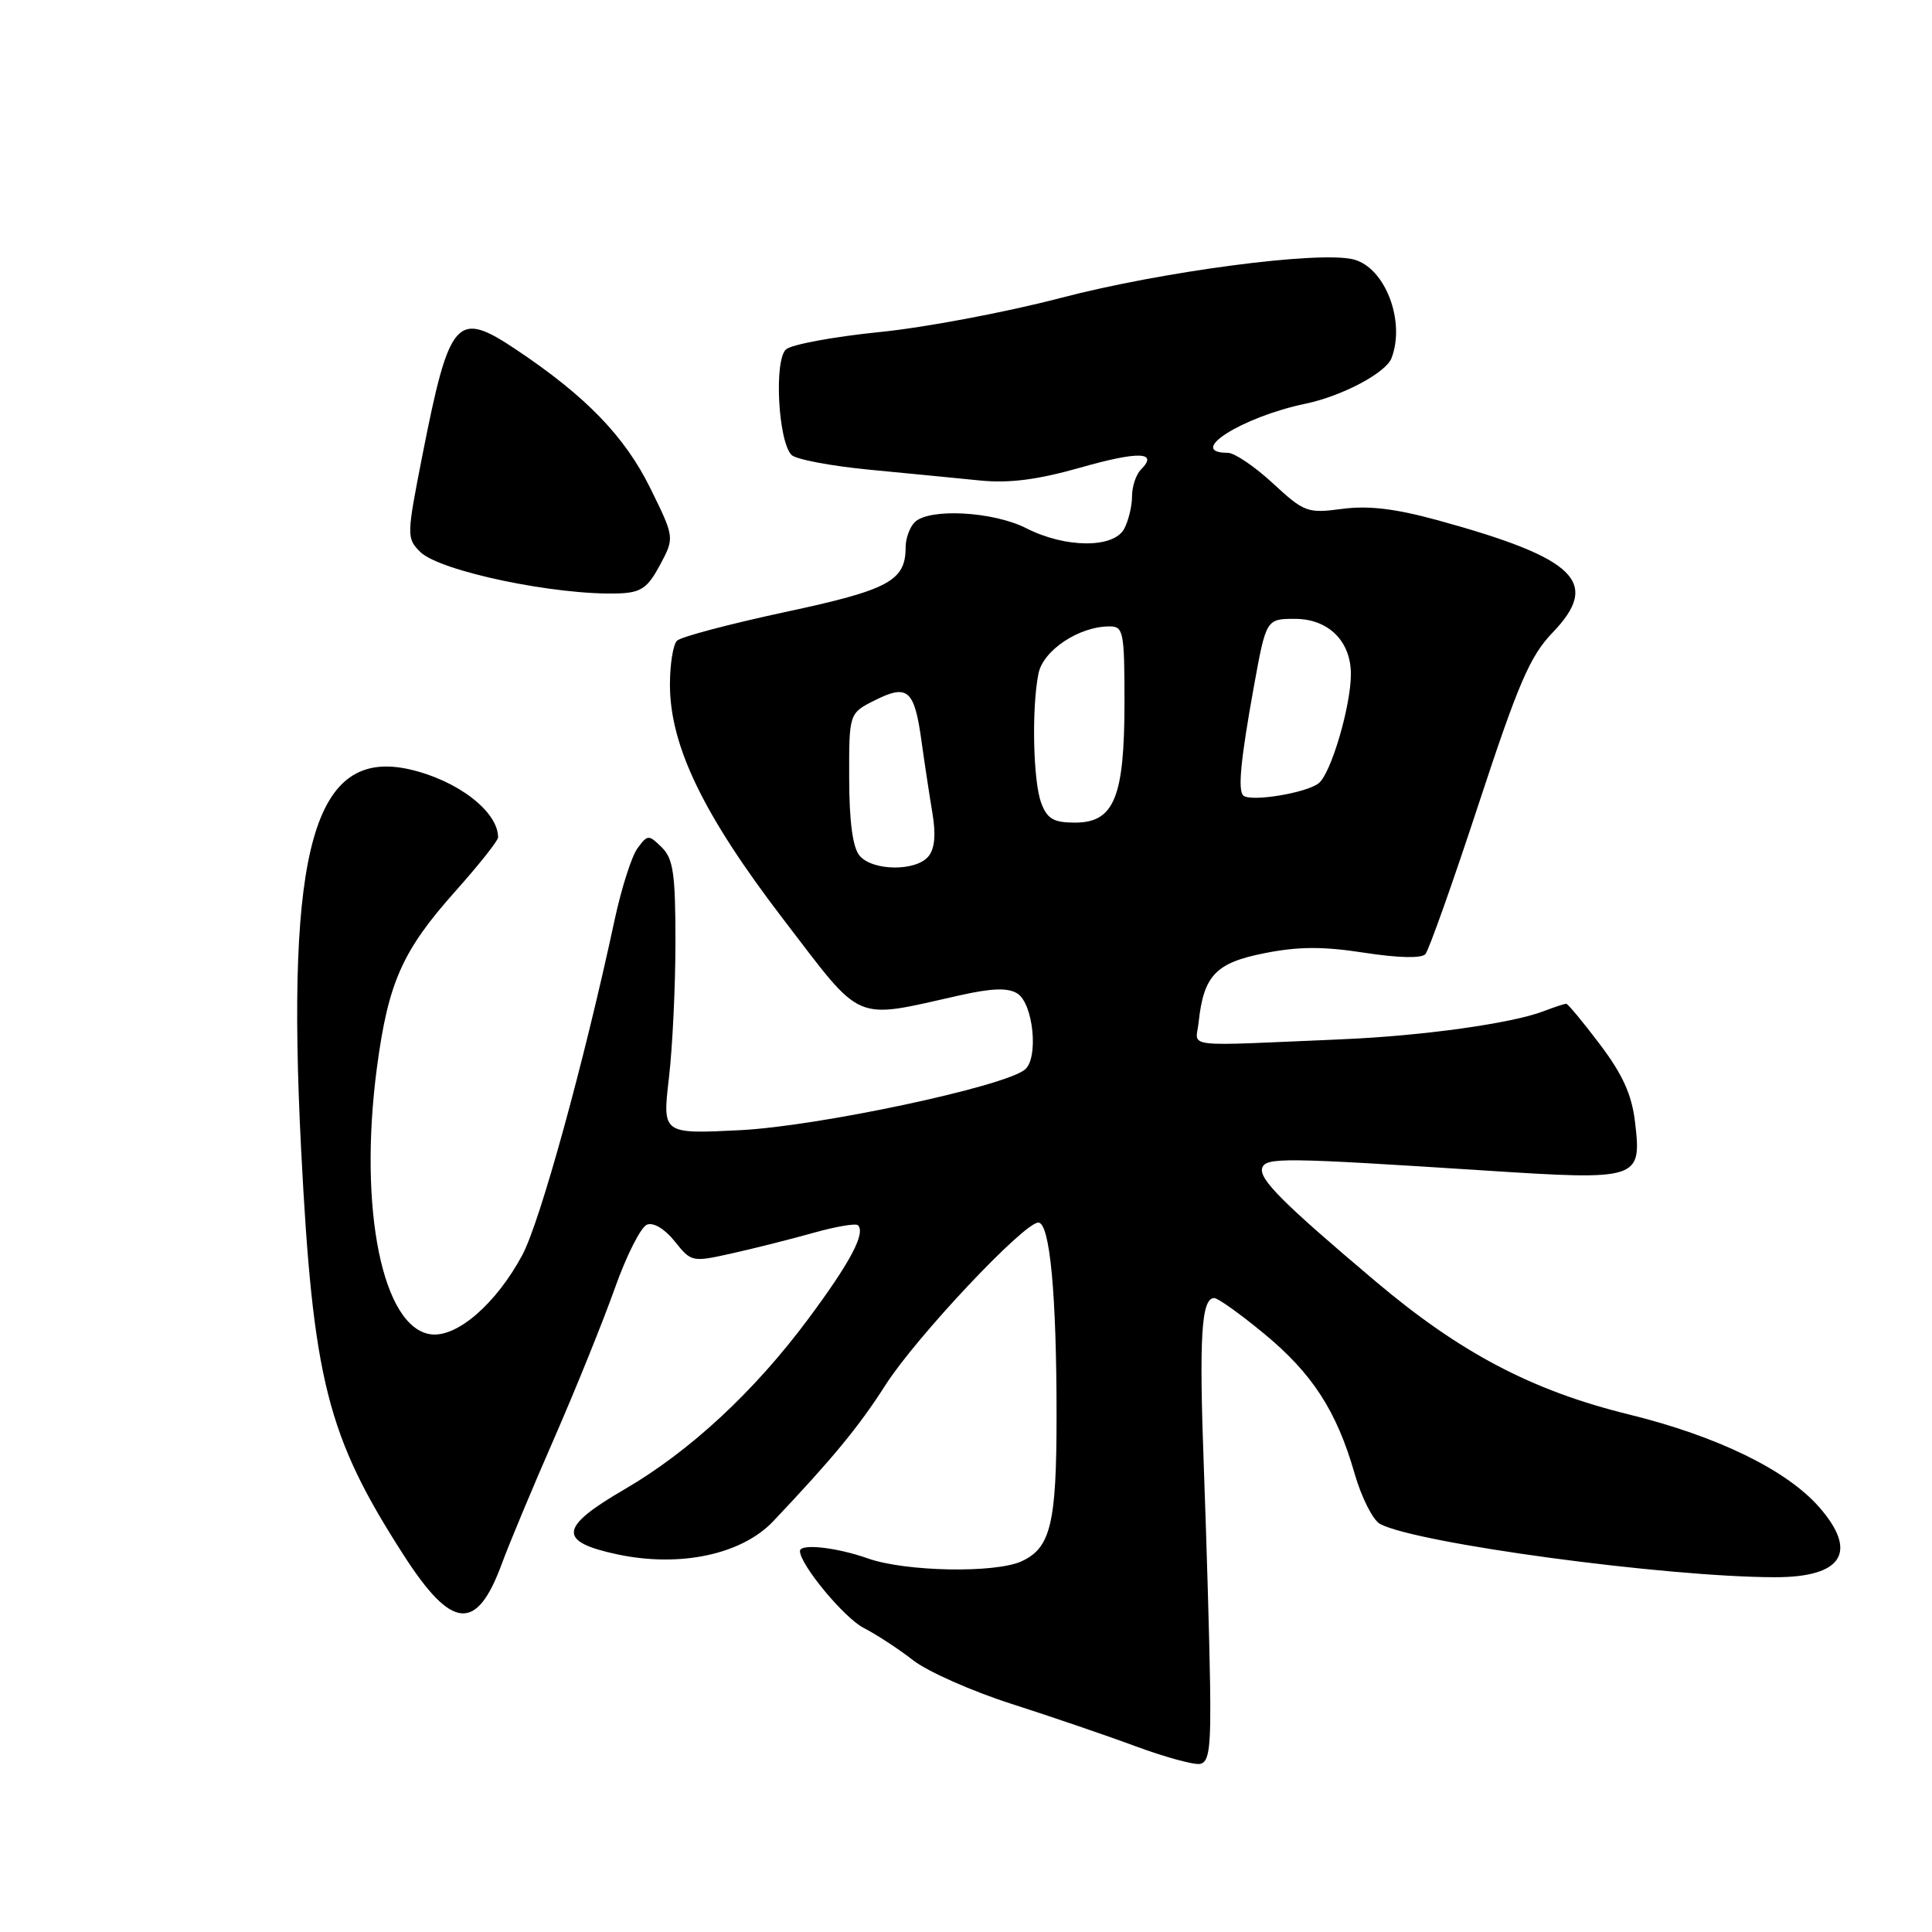 <?xml version="1.0" encoding="UTF-8" standalone="no"?>
<!DOCTYPE svg PUBLIC "-//W3C//DTD SVG 1.1//EN" "http://www.w3.org/Graphics/SVG/1.1/DTD/svg11.dtd" >
<svg xmlns="http://www.w3.org/2000/svg" xmlns:xlink="http://www.w3.org/1999/xlink" version="1.1" viewBox="0 0 256 256">
 <g >
 <path fill="currentColor"
d=" M 160.34 222.98 C 160.25 217.22 159.88 204.45 159.52 194.60 C 158.87 177.03 159.18 172.00 160.90 172.00 C 161.38 172.00 164.32 174.10 167.44 176.67 C 173.88 181.97 177.11 186.95 179.49 195.25 C 180.40 198.42 181.92 201.42 182.86 201.93 C 187.70 204.51 220.69 208.97 235.18 208.99 C 244.15 209.00 246.26 205.65 241.04 199.69 C 236.70 194.76 227.57 190.31 215.83 187.42 C 202.98 184.26 193.49 179.27 182.19 169.72 C 169.99 159.42 166.77 156.20 167.25 154.76 C 167.73 153.35 169.98 153.37 196.77 155.10 C 217.22 156.42 217.55 156.32 216.65 148.67 C 216.22 145.04 215.01 142.37 212.00 138.39 C 209.76 135.42 207.75 133.00 207.53 133.00 C 207.31 133.00 205.92 133.46 204.45 134.02 C 200.27 135.61 188.44 137.26 178.00 137.70 C 156.19 138.64 158.46 138.90 158.82 135.50 C 159.49 129.26 161.07 127.59 167.51 126.31 C 172.04 125.41 175.27 125.39 180.77 126.24 C 185.25 126.93 188.35 127.01 188.87 126.43 C 189.32 125.92 192.51 116.95 195.94 106.50 C 201.21 90.47 202.74 86.93 205.72 83.83 C 212.14 77.16 208.89 73.98 190.49 68.93 C 184.87 67.39 181.31 66.97 177.85 67.43 C 173.24 68.04 172.83 67.89 168.65 64.03 C 166.25 61.81 163.57 60.00 162.70 60.00 C 157.06 60.00 164.58 55.24 173.00 53.49 C 177.84 52.48 183.63 49.41 184.38 47.46 C 186.27 42.54 183.52 35.42 179.33 34.37 C 174.75 33.22 153.97 35.96 140.50 39.49 C 133.35 41.36 122.57 43.40 116.54 44.00 C 110.50 44.61 104.94 45.64 104.17 46.28 C 102.54 47.63 103.10 58.50 104.89 60.29 C 105.47 60.87 110.12 61.75 115.22 62.24 C 120.33 62.73 126.92 63.37 129.89 63.67 C 133.77 64.05 137.47 63.57 143.16 61.96 C 150.87 59.76 153.55 59.85 151.18 62.22 C 150.53 62.87 150.00 64.46 150.00 65.77 C 150.00 67.07 149.53 69.00 148.96 70.07 C 147.57 72.67 141.18 72.64 136.00 70.00 C 131.61 67.76 123.10 67.30 121.20 69.20 C 120.54 69.86 120.00 71.35 120.00 72.51 C 120.00 76.97 117.80 78.16 103.98 81.11 C 96.64 82.69 90.21 84.39 89.70 84.90 C 89.19 85.41 88.77 88.02 88.77 90.71 C 88.77 98.82 93.20 107.98 103.81 121.83 C 114.50 135.77 112.87 135.08 127.30 131.86 C 131.47 130.93 133.57 130.87 134.80 131.64 C 136.93 132.97 137.65 140.23 135.80 141.73 C 133.01 144.00 108.47 149.22 98.13 149.75 C 87.77 150.27 87.77 150.27 88.63 142.89 C 89.11 138.82 89.50 130.68 89.50 124.78 C 89.50 115.76 89.21 113.79 87.69 112.28 C 85.95 110.57 85.82 110.58 84.48 112.39 C 83.70 113.43 82.34 117.71 81.44 121.89 C 77.39 140.78 71.57 161.91 69.20 166.32 C 65.75 172.73 60.60 177.21 57.15 176.81 C 50.69 176.06 47.46 160.19 49.95 141.42 C 51.45 130.16 53.31 125.97 60.36 118.07 C 63.46 114.59 66.00 111.39 66.00 110.96 C 66.00 107.52 60.60 103.38 54.25 101.94 C 41.62 99.10 37.86 112.29 39.90 152.29 C 41.47 182.94 43.33 190.29 53.55 206.16 C 59.89 215.99 63.16 216.27 66.48 207.24 C 67.44 204.63 70.58 197.10 73.47 190.50 C 76.35 183.90 79.95 174.98 81.48 170.67 C 83.01 166.36 84.92 162.58 85.73 162.27 C 86.60 161.94 88.09 162.84 89.41 164.49 C 91.61 167.25 91.70 167.26 97.07 166.06 C 100.06 165.39 104.90 164.17 107.84 163.34 C 110.77 162.52 113.40 162.07 113.68 162.35 C 114.73 163.39 112.67 167.27 107.10 174.76 C 99.93 184.41 91.37 192.34 82.69 197.38 C 74.07 202.39 73.88 204.28 81.84 205.97 C 90.12 207.72 98.29 205.98 102.47 201.56 C 110.35 193.23 113.80 189.05 117.34 183.51 C 121.40 177.16 135.67 162.00 137.58 162.00 C 139.11 162.00 140.00 171.41 140.00 187.60 C 140.00 201.90 139.22 205.12 135.34 206.89 C 131.84 208.48 119.98 208.26 115.00 206.50 C 110.82 205.02 106.00 204.50 106.00 205.52 C 106.00 207.31 111.86 214.39 114.43 215.70 C 116.12 216.57 119.08 218.50 121.00 220.00 C 122.92 221.49 128.78 224.09 134.00 225.76 C 139.22 227.44 146.65 229.97 150.50 231.40 C 154.35 232.82 158.18 233.87 159.00 233.73 C 160.23 233.51 160.47 231.61 160.34 222.98 Z  M 87.45 74.87 C 89.39 71.23 89.39 71.23 86.16 64.67 C 82.78 57.82 77.67 52.53 68.42 46.34 C 60.49 41.03 59.57 42.07 55.96 60.38 C 53.88 70.98 53.87 71.31 55.67 73.12 C 58.24 75.69 73.71 78.92 82.00 78.63 C 84.94 78.52 85.81 77.92 87.45 74.87 Z  M 113.89 113.37 C 112.99 112.29 112.53 108.87 112.52 103.12 C 112.50 94.50 112.50 94.50 115.97 92.77 C 120.29 90.61 121.17 91.40 122.11 98.25 C 122.51 101.14 123.16 105.41 123.55 107.74 C 124.03 110.61 123.86 112.47 123.01 113.49 C 121.34 115.49 115.59 115.42 113.89 113.37 Z  M 137.98 106.43 C 136.89 103.58 136.68 93.87 137.60 89.26 C 138.22 86.16 142.97 83.00 147.03 83.00 C 148.86 83.00 149.00 83.72 149.00 93.05 C 149.00 105.66 147.63 109.00 142.45 109.00 C 139.61 109.00 138.77 108.51 137.98 106.43 Z  M 164.73 105.40 C 164.01 104.67 164.40 100.64 166.14 91.00 C 167.76 82.05 167.79 82.00 171.57 82.00 C 176.01 82.00 179.00 84.94 179.00 89.32 C 179.00 93.54 176.38 102.45 174.75 103.77 C 173.11 105.09 165.64 106.30 164.73 105.40 Z "/>
</g>
</svg>